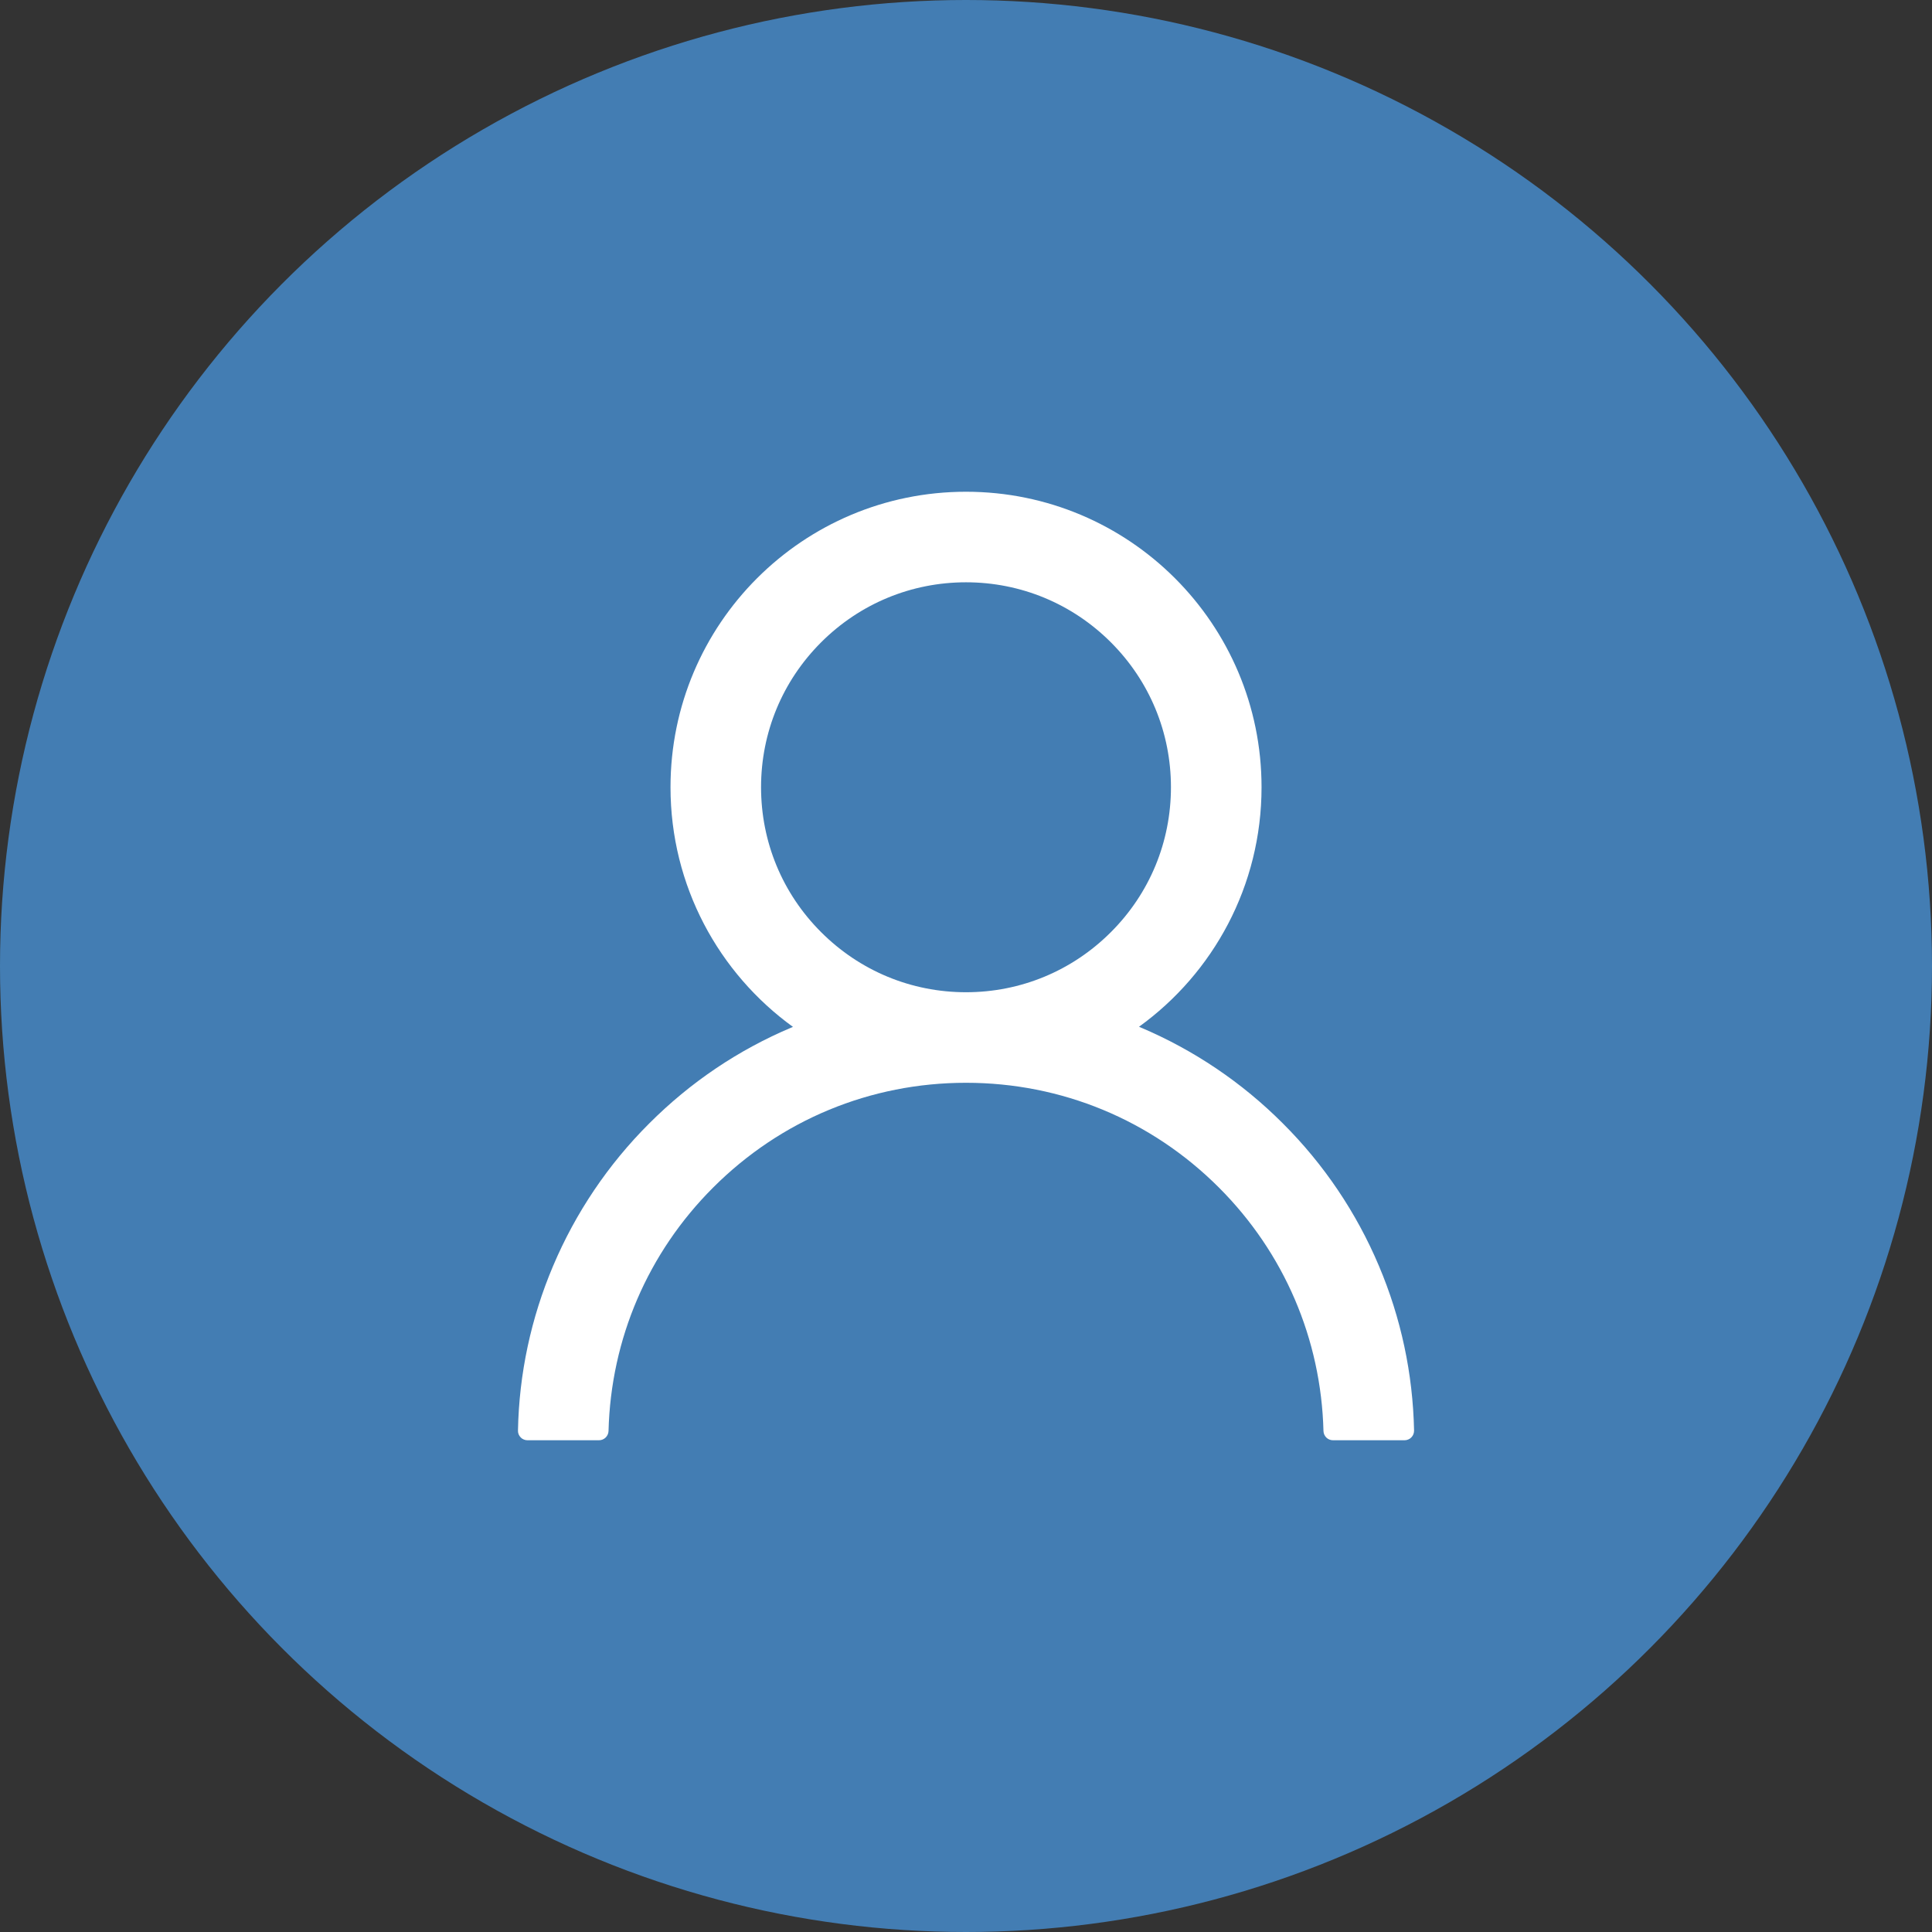 <?xml version="1.0" encoding="UTF-8"?>
<svg width="38px" height="38px" viewBox="0 0 38 38" version="1.1" xmlns="http://www.w3.org/2000/svg" xmlns:xlink="http://www.w3.org/1999/xlink">
    <rect x="0" y="0" width="38" height="38" fill="#333333" stroke="none"/>
    <!-- Generator: Sketch 52.6 (67491) - http://www.bohemiancoding.com/sketch -->
    <title>Group 5</title>
    <desc>Created with Sketch.</desc>
    <g id="Page-1" stroke="none" stroke-width="1" fill="none" fill-rule="evenodd">
        <g id="About-Us" transform="translate(-823, -2191)">
            <g id="feedbacks" transform="translate(-4, 1455)">
                <g id="Oval-+-Group-3-+-Group-2-+-Group-2-Copy-2-+-Group-2-Copy-+-Button/large-Mask" transform="translate(684, 31)">
                    <g id="Group-3" transform="translate(143, 112)">
                        <g id="Group-4" transform="translate(0, 593)">
                            <g id="Group-5">
                                <circle id="Oval" fill="#437db3" cx="19" cy="19" r="19"></circle>
                                <path d="M27.121,24.897 C26.679,23.85 26.037,22.898 25.232,22.096 C24.429,21.291 23.478,20.65 22.431,20.207 C22.422,20.202 22.413,20.2 22.403,20.195 C23.863,19.141 24.813,17.423 24.813,15.484 C24.813,12.273 22.211,9.672 19,9.672 C15.789,9.672 13.188,12.273 13.188,15.484 C13.188,17.423 14.137,19.141 15.597,20.198 C15.588,20.202 15.578,20.205 15.569,20.209 C14.519,20.652 13.577,21.288 12.768,22.098 C11.963,22.901 11.322,23.852 10.879,24.899 C10.444,25.924 10.209,27.023 10.188,28.136 C10.187,28.161 10.191,28.186 10.2,28.209 C10.21,28.232 10.223,28.254 10.241,28.272 C10.258,28.29 10.279,28.304 10.302,28.313 C10.325,28.323 10.35,28.328 10.375,28.328 L11.781,28.328 C11.884,28.328 11.966,28.246 11.969,28.145 C12.016,26.336 12.742,24.641 14.027,23.357 C15.356,22.028 17.12,21.297 19,21.297 C20.88,21.297 22.645,22.028 23.974,23.357 C25.258,24.641 25.984,26.336 26.031,28.145 C26.034,28.248 26.116,28.328 26.219,28.328 L27.625,28.328 C27.65,28.328 27.675,28.323 27.698,28.313 C27.721,28.304 27.742,28.29 27.759,28.272 C27.777,28.254 27.791,28.232 27.8,28.209 C27.809,28.186 27.813,28.161 27.813,28.136 C27.789,27.016 27.557,25.926 27.121,24.897 Z M19,19.516 C17.924,19.516 16.912,19.096 16.15,18.334 C15.388,17.573 14.969,16.56 14.969,15.484 C14.969,14.409 15.388,13.396 16.15,12.634 C16.912,11.873 17.924,11.453 19,11.453 C20.076,11.453 21.088,11.873 21.85,12.634 C22.612,13.396 23.031,14.409 23.031,15.484 C23.031,16.56 22.612,17.573 21.85,18.334 C21.088,19.096 20.076,19.516 19,19.516 Z" id="Shape" fill="#FFFFFF" fill-rule="nonzero"></path>
                            </g>
                        </g>
                    </g>
                </g>
            </g>
        </g>
    </g>
</svg>